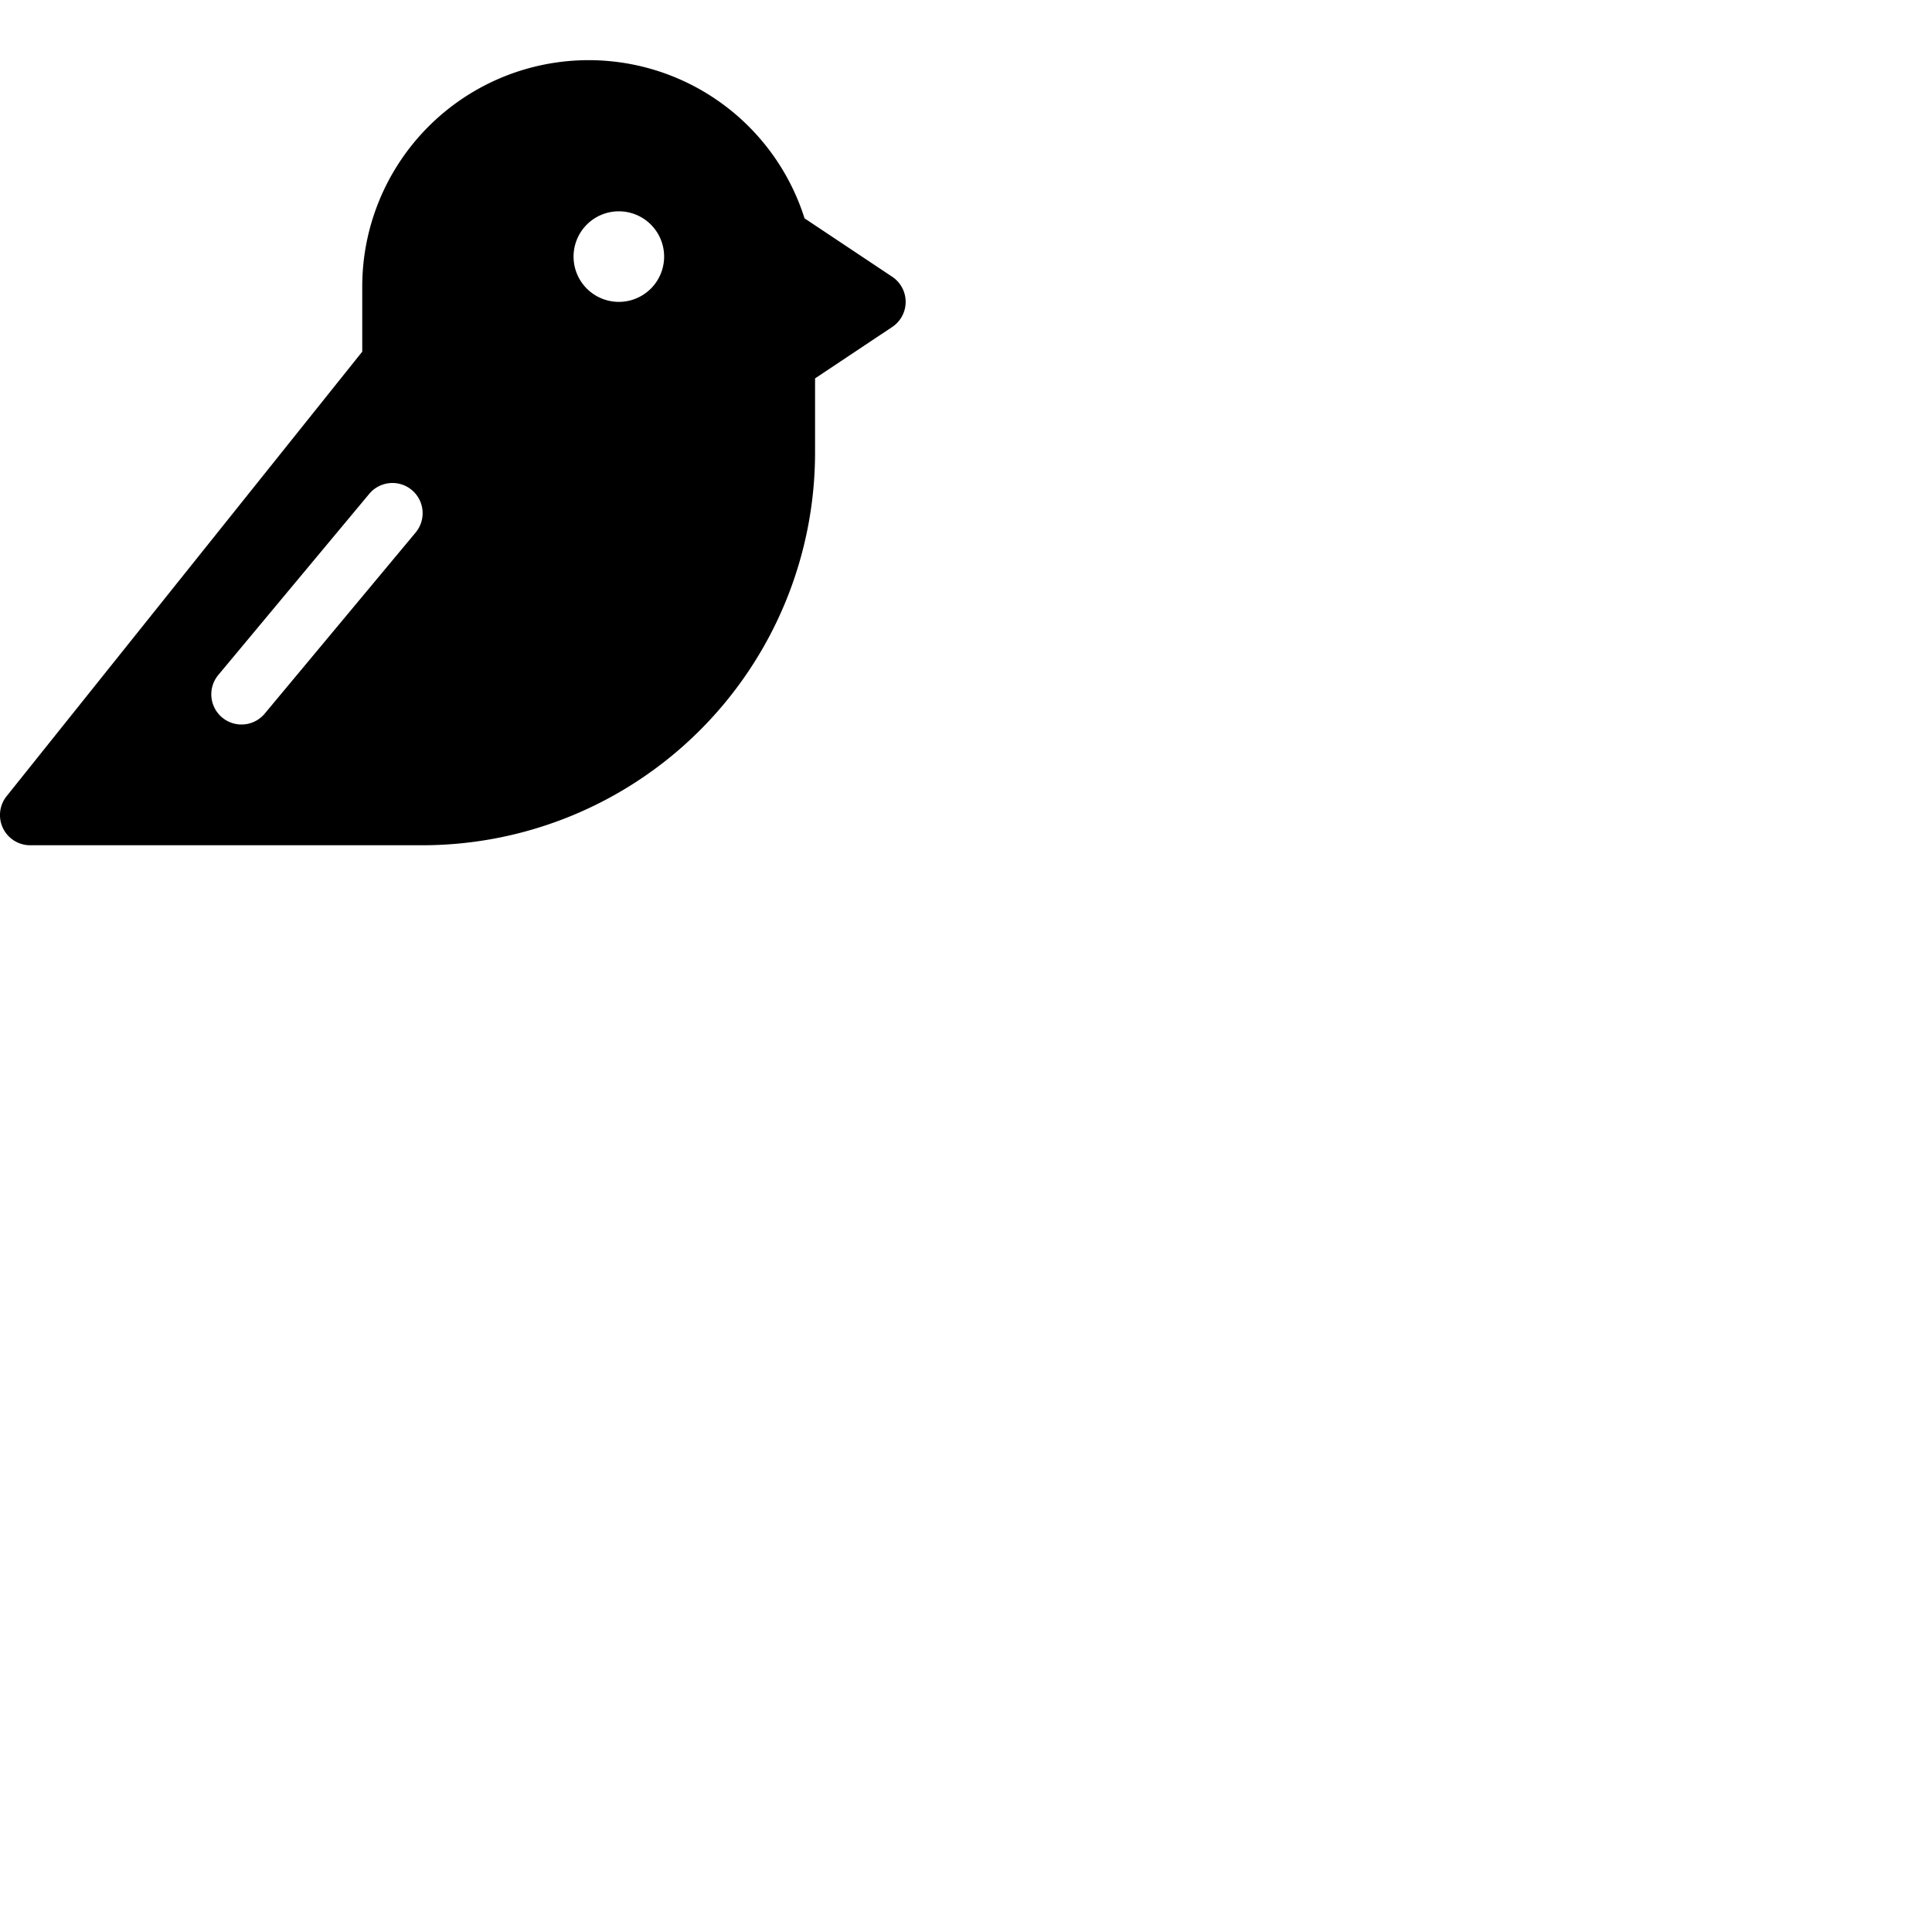 <svg xmlns="http://www.w3.org/2000/svg" version="1.1" viewBox="0 0 512 512" fill="currentColor"><path fill="currentColor" d="m236.44 73.34l-23.23-15.48A60 60 0 0 0 96 76v17.19L1.75 211A8 8 0 0 0 8 224h104a104.11 104.11 0 0 0 104-104v-19.72l20.44-13.62a8 8 0 0 0 0-13.32m-126.29 67.78l-40 48a8 8 0 0 1-12.3-10.24l40-48a8 8 0 1 1 12.3 10.24M164 80a12 12 0 1 1 12-12a12 12 0 0 1-12 12"/></svg>